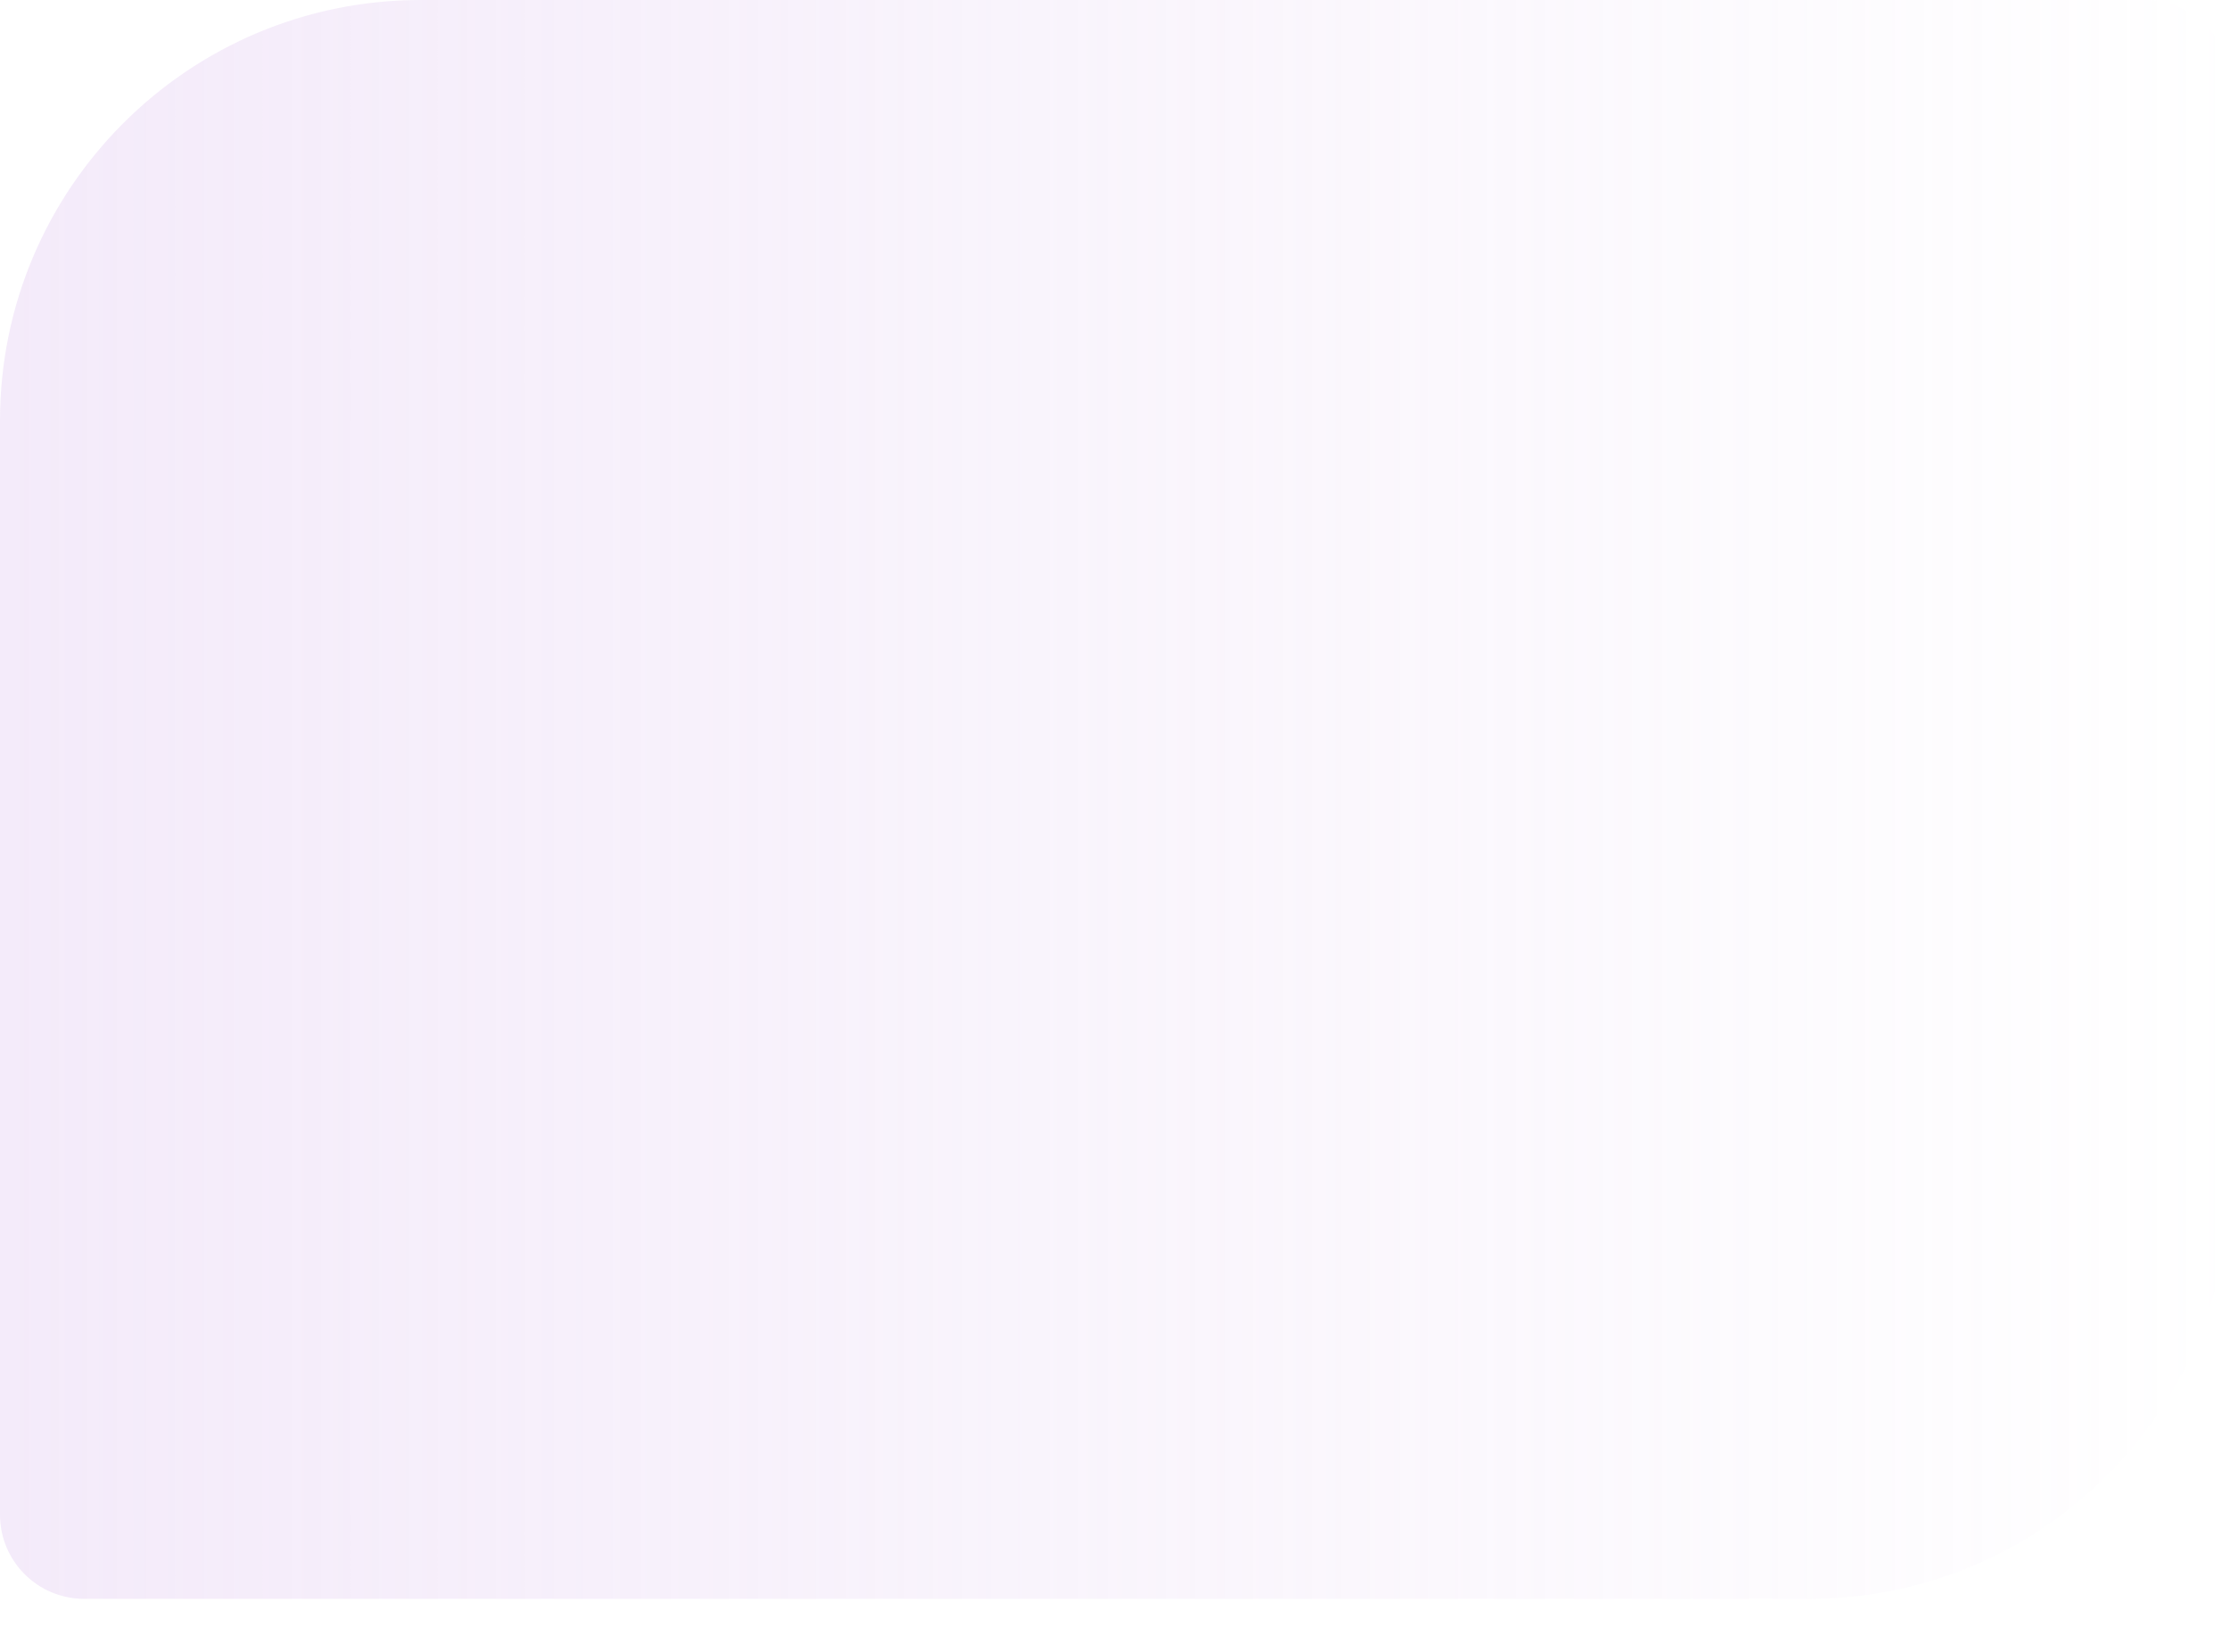 <svg width="27" height="20" viewBox="0 0 27 20" fill="none" xmlns="http://www.w3.org/2000/svg">
<path opacity="0.3" d="M0 5.094C0 2.281 2.281 0 5.094 0H25.981C26.544 0 27 0.456 27 1.019V14.264C27 17.078 24.719 19.358 21.906 19.358H1.019C0.456 19.358 0 18.902 0 18.34V5.094Z" fill="url(#paint0_linear_207_1194)"/>
<defs>
<linearGradient id="paint0_linear_207_1194" x1="0" y1="11" x2="27" y2="11" gradientUnits="userSpaceOnUse">
<stop stop-color="#DABBED"/>
<stop offset="1" stop-color="#DABBED" stop-opacity="0"/>
</linearGradient>
</defs>
</svg>
